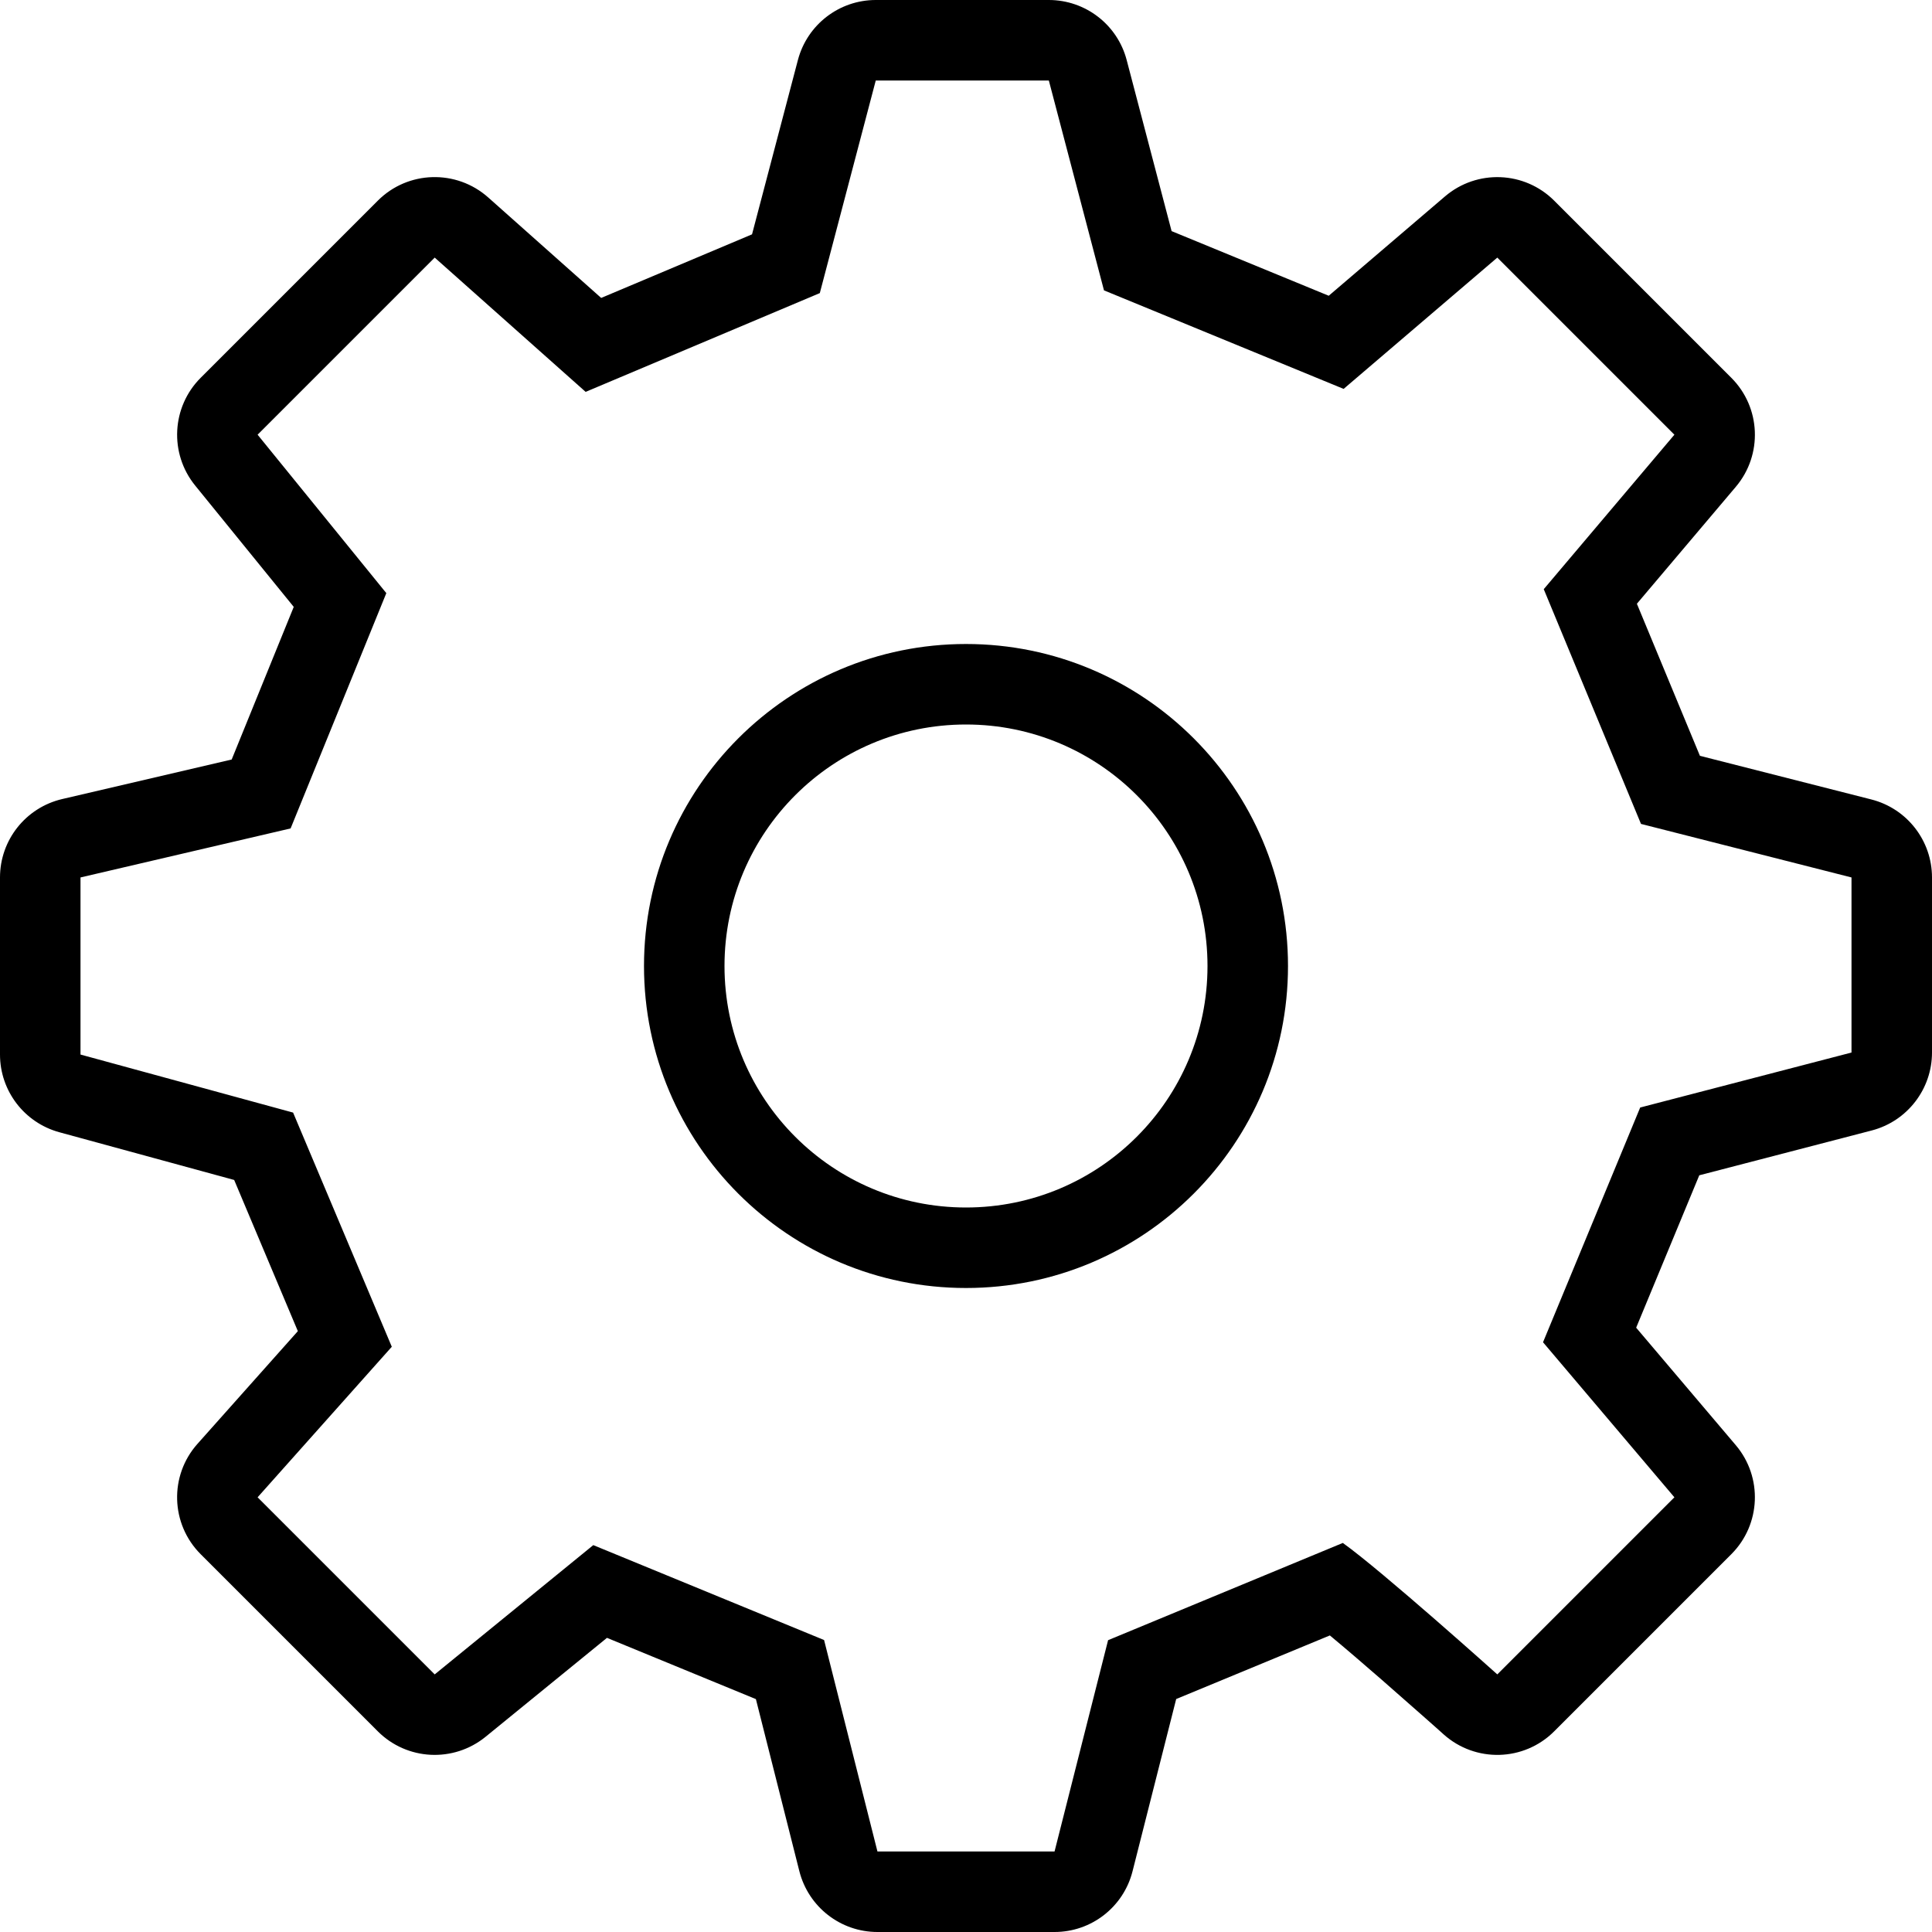 <svg width="24" height="24" viewBox="0 0 24 24" fill="none" xmlns="http://www.w3.org/2000/svg">
<path fill-rule="evenodd" clip-rule="evenodd" d="M16 12C16 14.209 14.209 16 12 16C9.791 16 8 14.209 8 12C8 9.791 9.791 8 12 8C14.209 8 16 9.791 16 12ZM15 12C15 13.657 13.657 15 12 15C10.343 15 9 13.657 9 12C9 10.343 10.343 9 12 9C13.657 9 15 10.343 15 12Z" fill="black"/>
<path fill-rule="evenodd" clip-rule="evenodd" d="M20.8 5.4L19.177 7.319L20.385 10.235L23 10.9L23 13.075L20.375 13.758L19.168 16.674L20.8 18.6L18.6 20.8C18.6 20.8 17.167 19.514 16.681 19.167L13.765 20.375L13.1 23H10.9L10.237 20.373L7.37 19.194L5.4 20.8L3.2 18.6L4.867 16.73L3.641 13.821L1 13.1V10.9L3.61 10.291L4.799 7.368L3.2 5.4L5.4 3.2L7.275 4.868L10.184 3.641L10.879 1H13.029L13.714 3.607L16.691 4.831L18.6 3.2L20.8 5.4ZM16.506 3.674L17.95 2.44C18.347 2.101 18.938 2.124 19.307 2.493L21.507 4.693C21.875 5.061 21.899 5.649 21.564 6.046L20.334 7.5L21.117 9.389L23.246 9.931C23.69 10.044 24 10.443 24 10.9L24 13.075C24 13.53 23.692 13.928 23.252 14.043L21.109 14.6L20.325 16.493L21.563 17.953C21.899 18.35 21.875 18.939 21.507 19.307L19.307 21.507C18.931 21.883 18.328 21.899 17.932 21.544L17.872 21.49C17.832 21.455 17.775 21.404 17.705 21.342C17.564 21.217 17.372 21.048 17.166 20.868C16.941 20.672 16.714 20.477 16.52 20.316L14.611 21.106L14.069 23.245C13.957 23.689 13.558 24 13.1 24H10.9C10.442 24 10.043 23.689 9.93 23.245L9.39 21.107L7.54 20.346L6.032 21.575C5.634 21.899 5.056 21.87 4.693 21.507L2.493 19.307C2.118 18.932 2.101 18.33 2.454 17.935L3.7 16.536L2.909 14.658L0.737 14.065C0.302 13.946 0 13.551 0 13.1V10.9C0 10.435 0.32 10.032 0.773 9.926L2.878 9.435L3.649 7.539L2.424 6.031C2.101 5.633 2.131 5.055 2.493 4.693L4.693 2.493C5.067 2.118 5.669 2.101 6.065 2.453L7.468 3.701L9.342 2.911L9.912 0.745C10.028 0.306 10.425 0 10.879 0H13.029C13.483 0 13.881 0.306 13.996 0.746L14.554 2.871L16.506 3.674Z" fill="black"/>
</svg>
